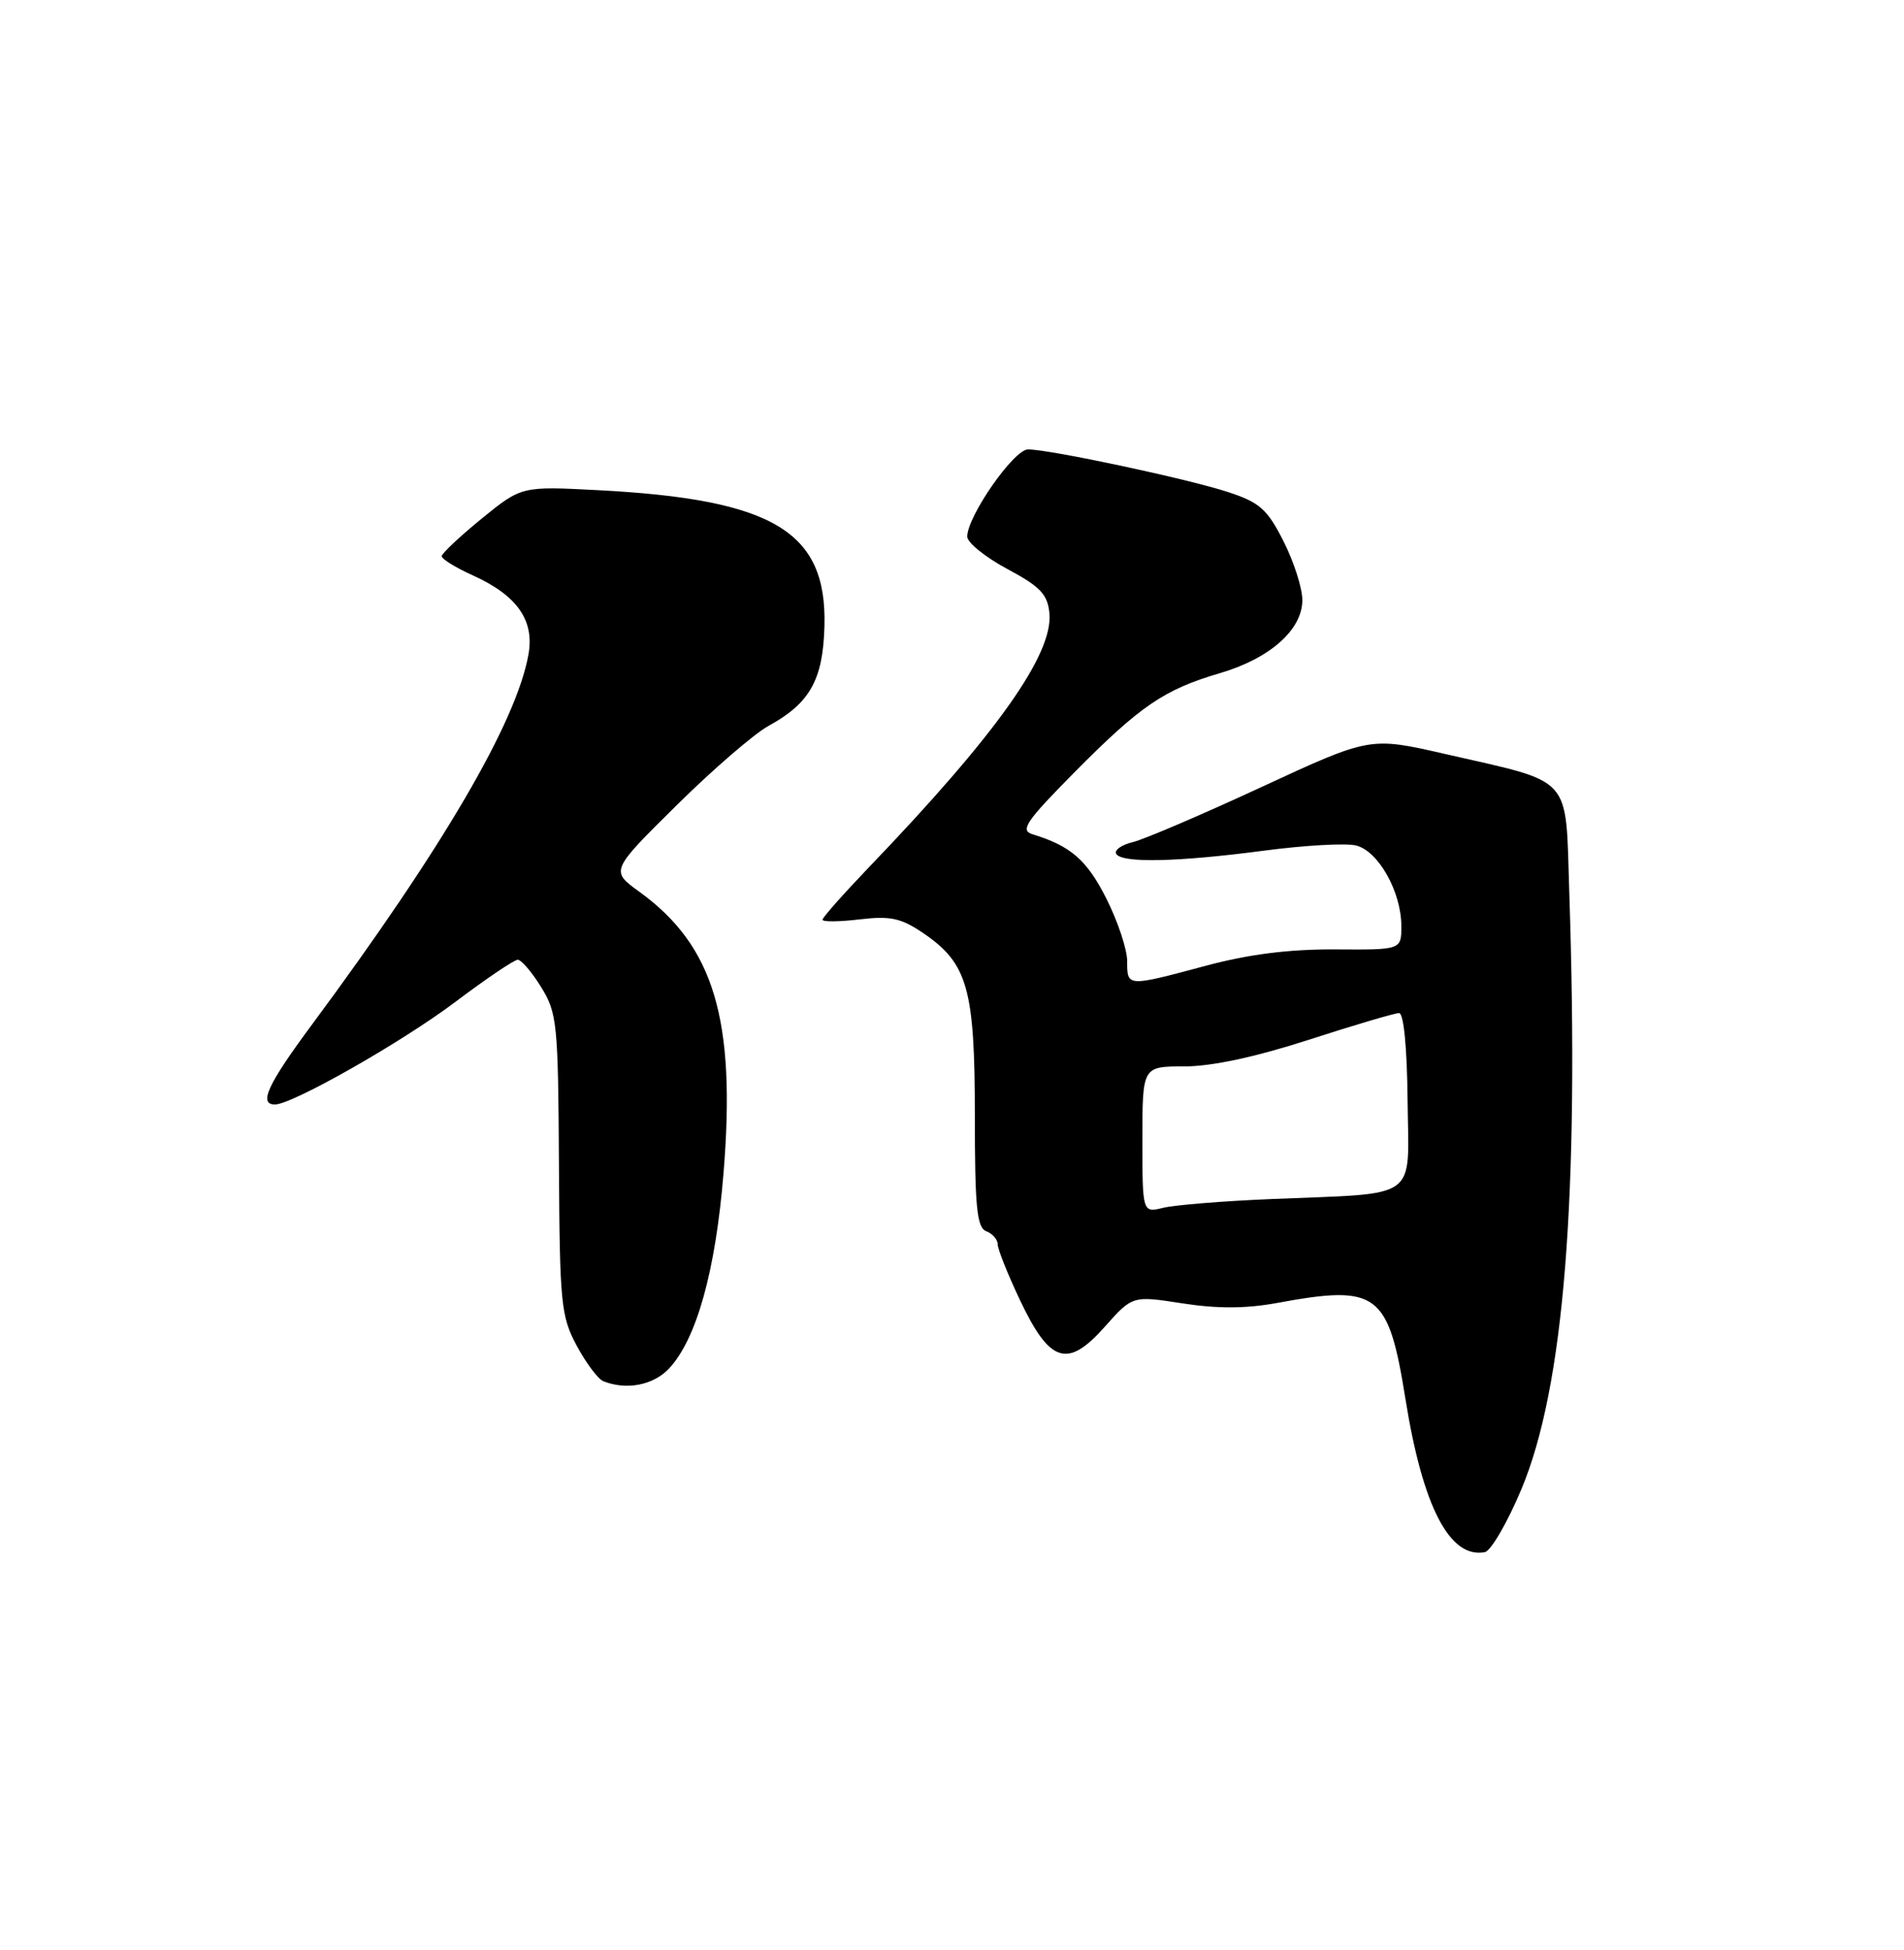 <?xml version="1.0" encoding="UTF-8" standalone="no"?>
<!DOCTYPE svg PUBLIC "-//W3C//DTD SVG 1.1//EN" "http://www.w3.org/Graphics/SVG/1.1/DTD/svg11.dtd" >
<svg xmlns="http://www.w3.org/2000/svg" xmlns:xlink="http://www.w3.org/1999/xlink" version="1.1" viewBox="0 0 250 256">
 <g >
 <path fill="currentColor"
d=" M 199.77 195.49 C 205.37 182.12 207.37 157.14 206.05 117.12 C 205.53 101.54 206.74 102.88 189.69 98.97 C 179.88 96.73 179.88 96.73 165.69 103.30 C 157.88 106.92 150.27 110.18 148.76 110.55 C 147.25 110.91 146.26 111.62 146.57 112.11 C 147.32 113.33 154.67 113.17 166.01 111.67 C 171.25 110.98 176.65 110.67 178.01 110.99 C 180.95 111.66 184.00 117.06 184.00 121.60 C 184.00 124.70 184.00 124.70 175.25 124.64 C 169.25 124.61 163.92 125.28 158.28 126.80 C 147.94 129.57 148.00 129.57 148.00 126.18 C 148.00 124.63 146.76 120.92 145.25 117.93 C 142.69 112.88 140.59 111.06 135.56 109.52 C 133.91 109.01 134.71 107.83 141.06 101.41 C 149.71 92.67 152.86 90.52 160.16 88.38 C 166.74 86.45 171.00 82.68 171.00 78.78 C 171.00 77.21 169.89 73.74 168.53 71.06 C 166.40 66.85 165.40 65.96 161.28 64.61 C 156.03 62.88 137.84 59.00 134.98 59.00 C 133.12 59.00 127.00 67.78 127.00 70.45 C 127.00 71.23 129.36 73.14 132.25 74.69 C 136.59 77.01 137.55 78.02 137.79 80.50 C 138.31 85.89 130.80 96.46 114.10 113.85 C 110.75 117.35 108.00 120.45 108.00 120.74 C 108.00 121.04 110.19 121.02 112.86 120.70 C 116.92 120.22 118.30 120.52 121.22 122.50 C 127.06 126.47 128.00 129.79 128.00 146.43 C 128.00 158.51 128.26 161.16 129.50 161.64 C 130.32 161.95 131.00 162.73 131.00 163.36 C 131.00 163.99 132.31 167.27 133.91 170.65 C 137.85 178.97 140.16 179.70 145.06 174.18 C 148.70 170.09 148.70 170.09 155.27 171.11 C 159.83 171.82 163.60 171.80 167.60 171.07 C 180.91 168.61 182.29 169.64 184.54 183.67 C 186.80 197.80 190.35 204.65 194.96 203.77 C 195.76 203.61 197.93 199.89 199.77 195.49 Z  M 87.84 179.67 C 91.45 175.82 93.95 166.89 95.00 154.02 C 96.65 133.86 93.75 124.18 83.97 117.09 C 80.14 114.32 80.14 114.32 88.82 105.74 C 93.59 101.02 99.04 96.32 100.92 95.29 C 106.34 92.32 108.06 89.26 108.25 82.23 C 108.60 69.77 101.57 65.55 78.49 64.35 C 68.48 63.83 68.48 63.83 63.24 68.09 C 60.36 70.44 58.00 72.66 58.00 73.02 C 58.00 73.39 59.83 74.52 62.07 75.53 C 67.89 78.16 70.19 81.42 69.39 85.91 C 67.81 94.80 58.14 111.33 40.97 134.50 C 35.14 142.36 33.92 145.00 36.10 145.00 C 38.38 145.00 52.79 136.81 59.82 131.51 C 63.84 128.48 67.52 126.00 67.98 126.00 C 68.45 126.00 69.84 127.62 71.06 129.60 C 73.15 132.98 73.29 134.38 73.39 152.85 C 73.49 171.13 73.65 172.79 75.72 176.66 C 76.95 178.94 78.52 181.05 79.22 181.33 C 82.25 182.54 85.78 181.86 87.84 179.67 Z  M 150.00 149.62 C 150.00 140.00 150.00 140.00 155.52 140.00 C 159.10 140.00 164.84 138.77 171.86 136.50 C 177.82 134.57 183.14 133.00 183.70 133.00 C 184.31 133.00 184.75 137.49 184.82 144.46 C 184.96 157.79 186.61 156.59 167.00 157.41 C 160.68 157.67 154.26 158.19 152.75 158.56 C 150.00 159.23 150.00 159.23 150.00 149.62 Z "/>
</g>
</svg>